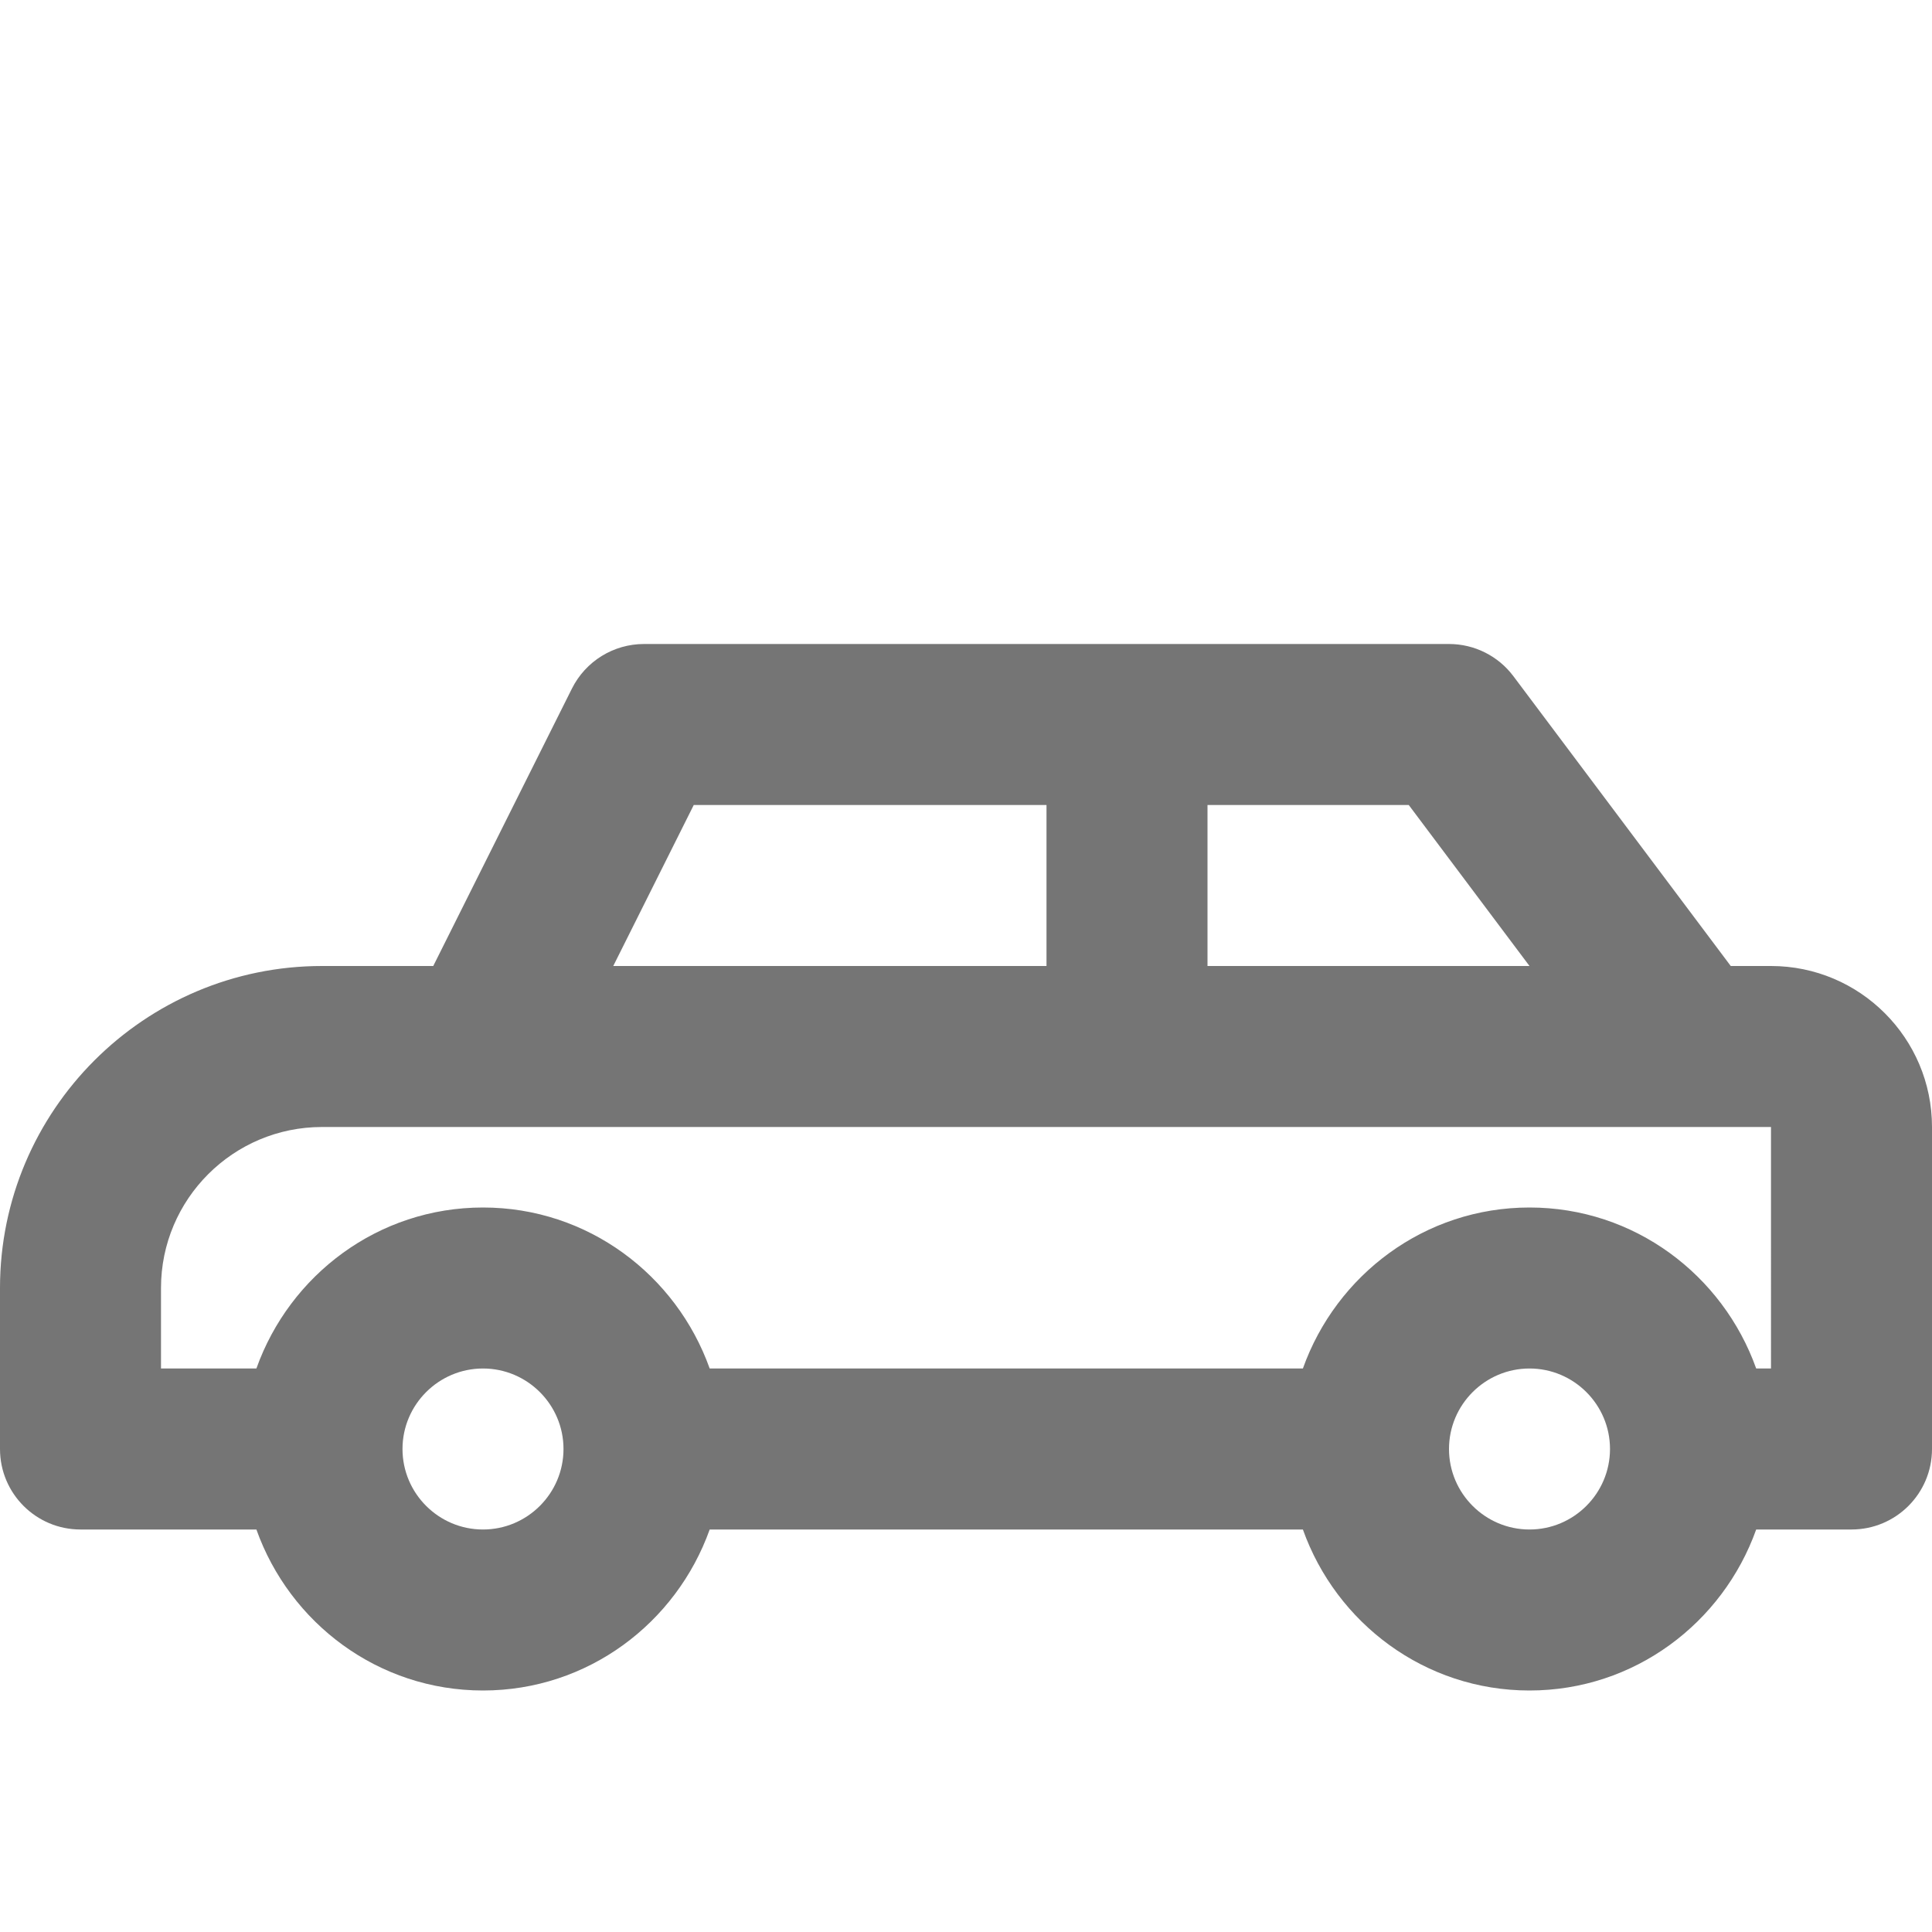 <?xml version="1.0" encoding="iso-8859-1"?>
<!-- Generator: Adobe Illustrator 16.0.0, SVG Export Plug-In . SVG Version: 6.00 Build 0)  -->
<!DOCTYPE svg PUBLIC "-//W3C//DTD SVG 1.1//EN" "http://www.w3.org/Graphics/SVG/1.1/DTD/svg11.dtd">
<svg version="1.1" xmlns="http://www.w3.org/2000/svg" xmlns:xlink="http://www.w3.org/1999/xlink" x="0px" y="0px" width="24px"
	 height="24px" viewBox="0 0 24 24" style="enable-background:new 0 0 24 24;" xml:space="preserve">
<g id="Frame_-_24px">
	<rect x="0" y="-0.002" style="fill:none;" width="24" height="24.002"/>
</g>
<g id="Line_Icons">
	<path style="fill:#757575;" d="M22,12h-0.5l-2.7-3.6C18.611,8.148,18.315,8,18,8H8C7.621,8,7.275,8.214,7.105,8.553L5.382,12H4
		c-2.206,0-4,1.795-4,4v2c0,0.553,0.448,1,1,1h2.185C3.599,20.162,4.698,21,6,21s2.401-0.838,2.816-2h7.369
		c0.414,1.162,1.514,2,2.815,2s2.401-0.838,2.816-2H23c0.552,0,1-0.447,1-1v-4C24,12.896,23.103,12,22,12z M19,12h-4v-2h2.5L19,12z
		 M8.618,10H13v2H7.618L8.618,10z M6,19c-0.551,0-1-0.449-1-1s0.449-1,1-1s1,0.449,1,1S6.551,19,6,19z M19,19c-0.551,0-1-0.449-1-1
		s0.449-1,1-1s1,0.449,1,1S19.551,19,19,19z M22,17h-0.184c-0.415-1.162-1.514-2-2.816-2s-2.401,0.838-2.815,2H8.816
		C8.401,15.838,7.302,15,6,15s-2.401,0.838-2.815,2H2v-1c0-1.104,0.897-2,2-2h18V17z"/>
</g>
</svg>
